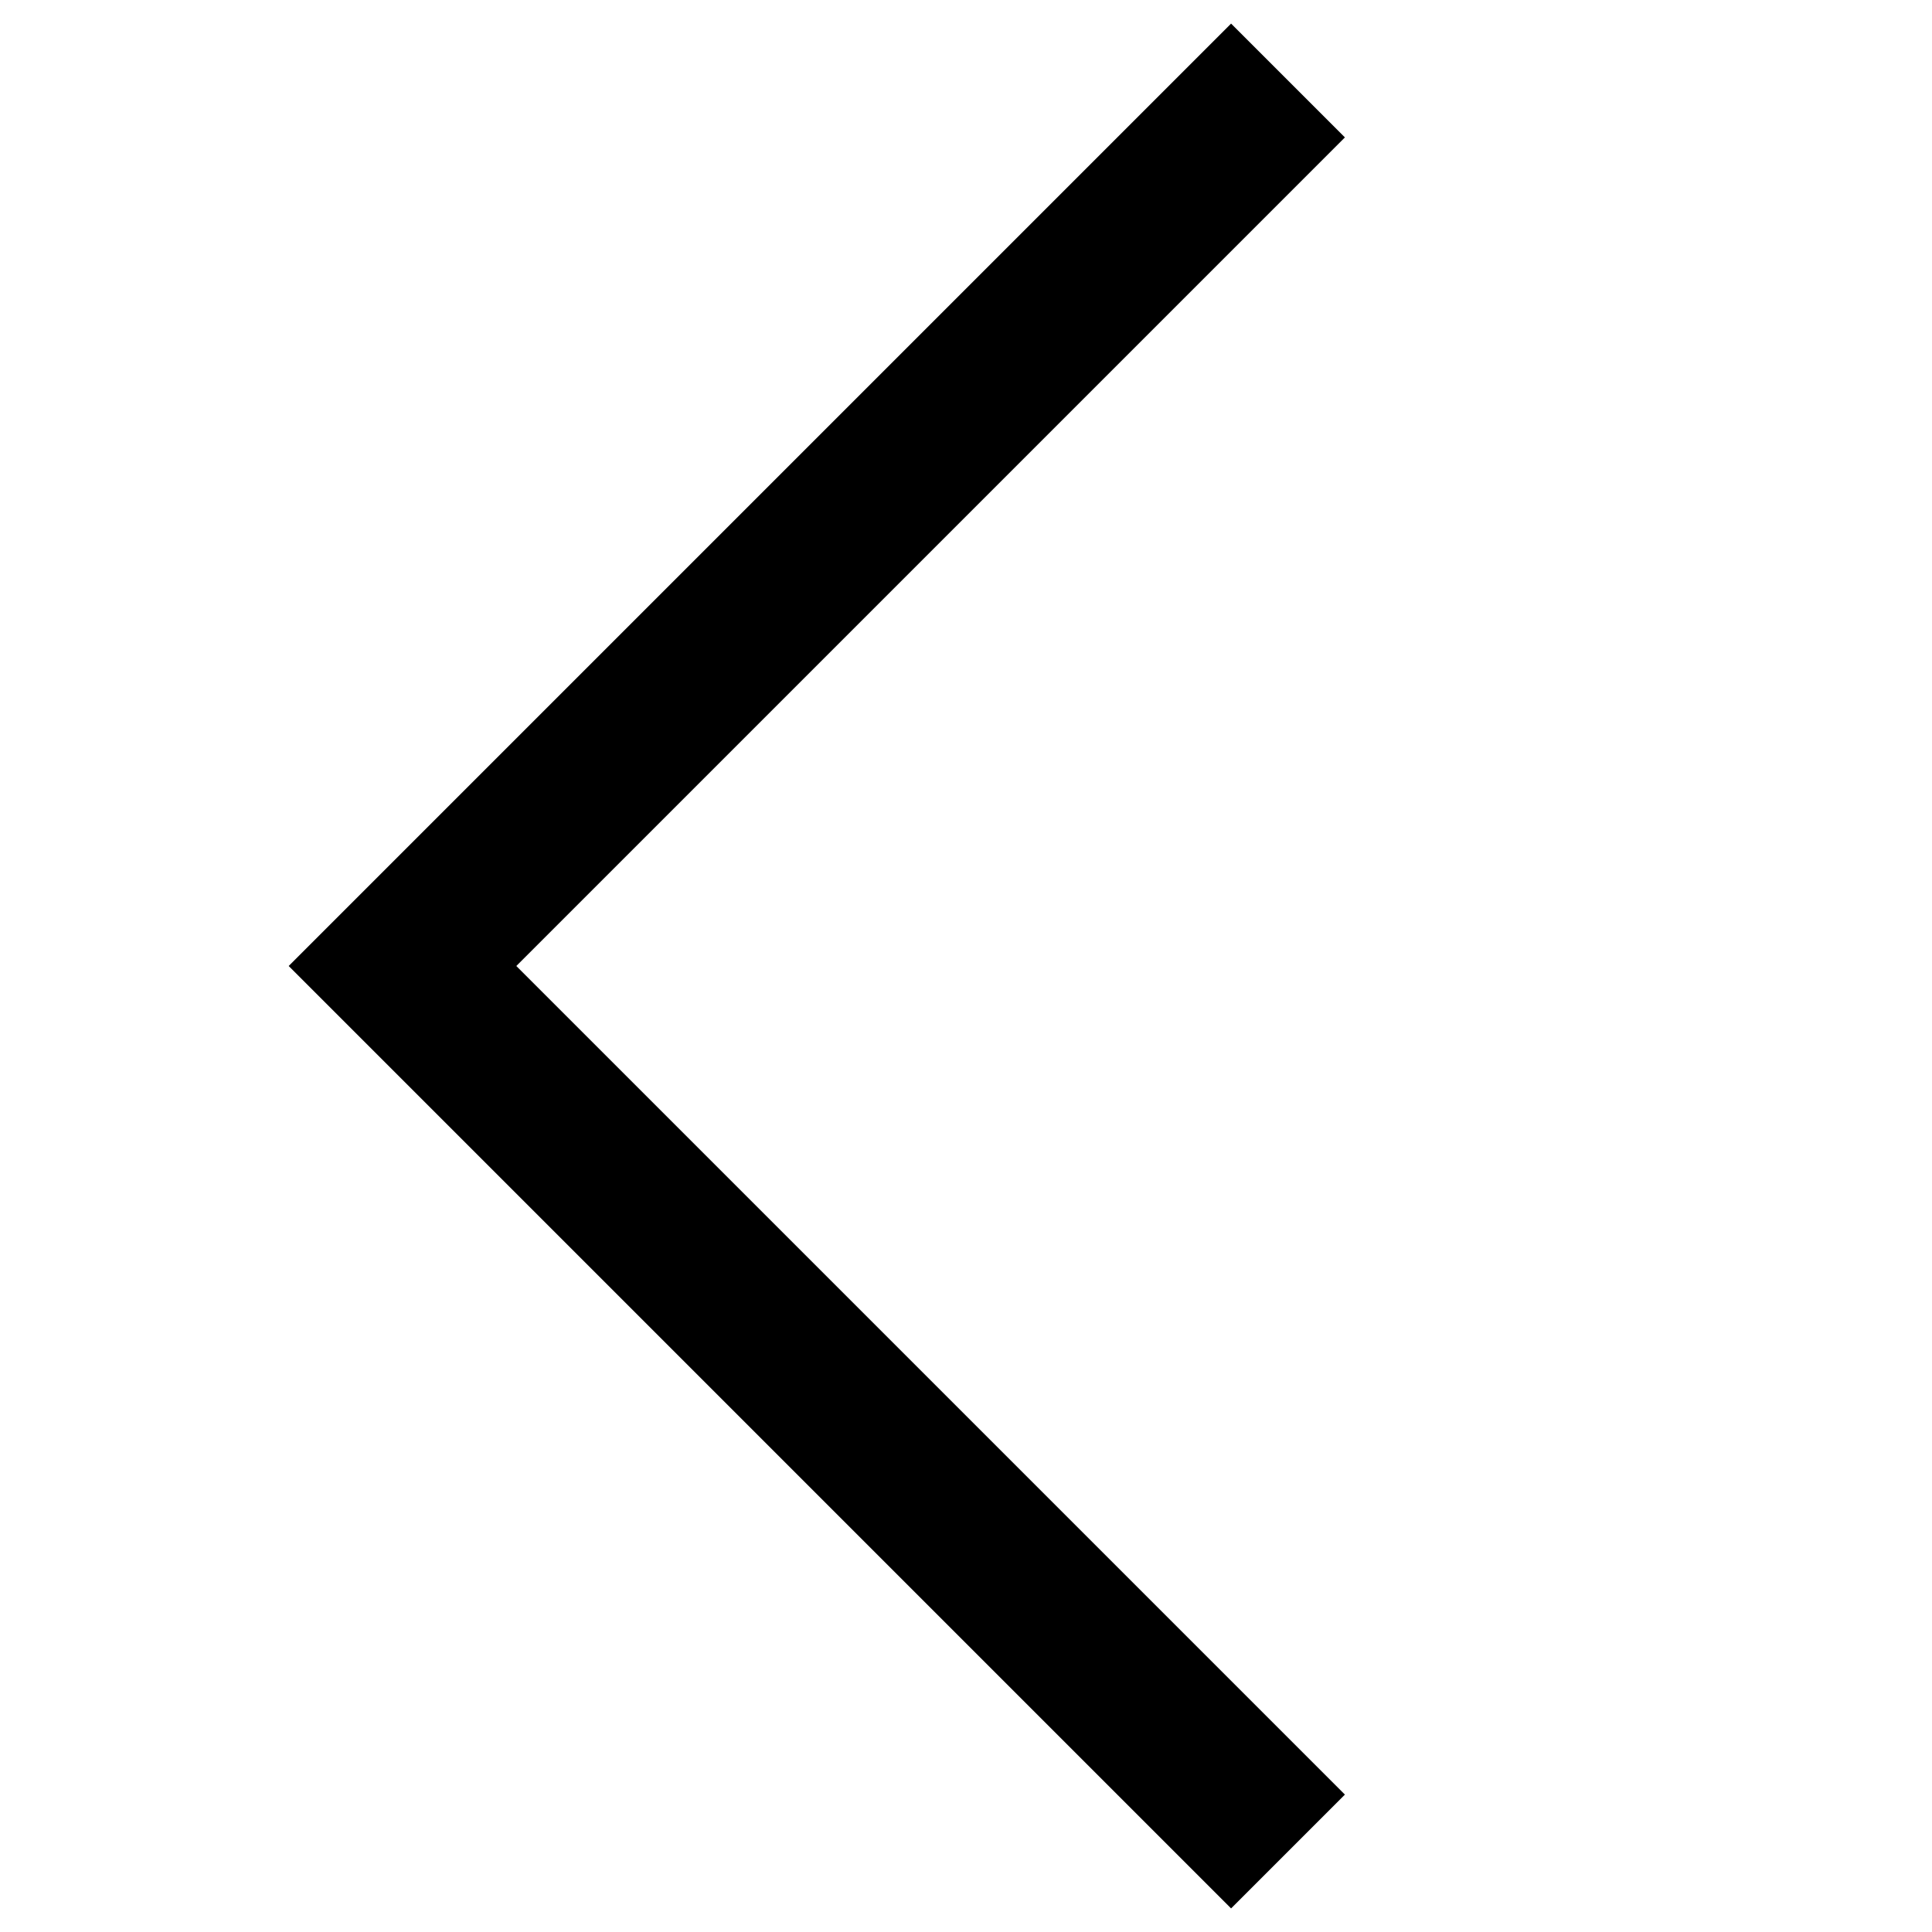 <svg width="24" height="24" viewBox="0 0 24 24" fill="none" xmlns="http://www.w3.org/2000/svg">
<path fill-rule="evenodd" clip-rule="evenodd" d="M6.414 12L16.707 1.707L15.293 0.293L3.586 12L15.293 23.707L16.707 22.293L6.414 12Z" fill="black"/>
</svg>
